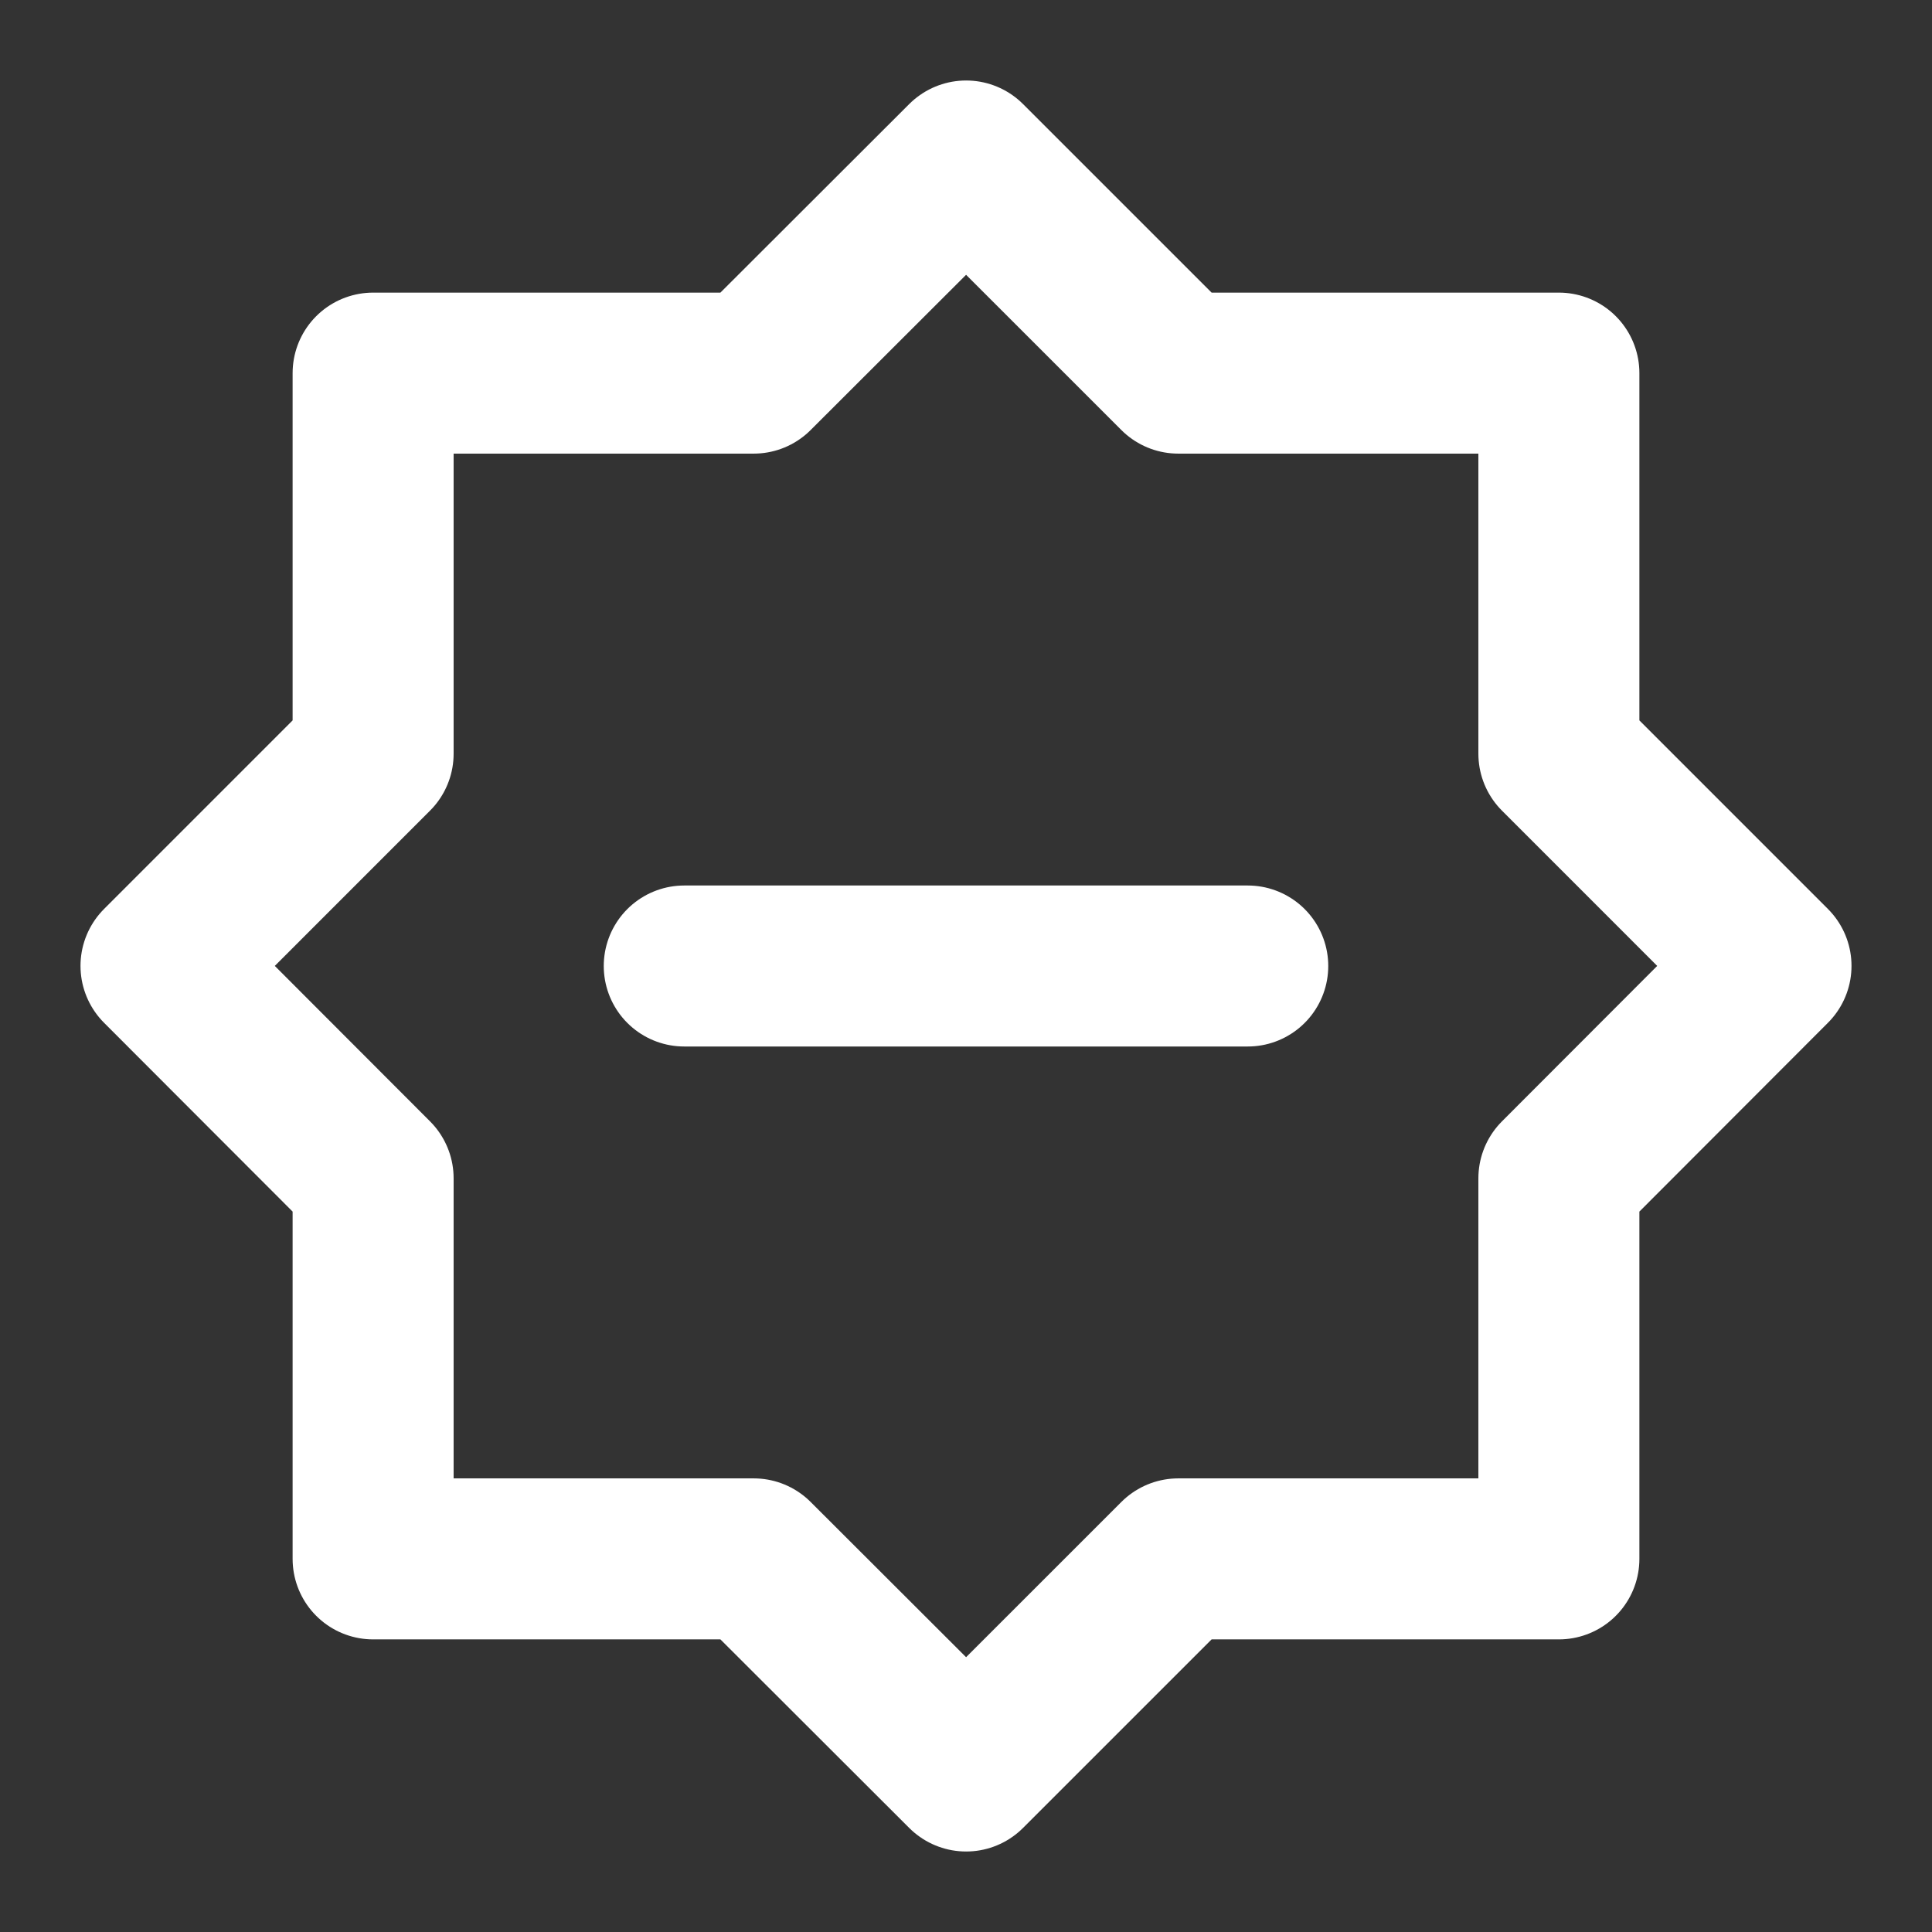 <?xml version="1.0" encoding="UTF-8"?>
<svg width="28" height="28" viewBox="0 0 48 48" fill="none" xmlns="http://www.w3.org/2000/svg">
    <rect x="0" y="0" width="48" height="48" fill="#333333" stroke="none"/>
    <path d="M24.003 4L29.274 9.27H38.73V18.726L44 23.997L38.73 29.274V38.73H29.274L24.003 44L18.726 38.73H9.27V29.274L4 23.997L9.27 18.726V9.27H18.726L24.003 4Z"
          fill="none" stroke="#ffffff" stroke-width="4" stroke-miterlimit="10" stroke-linecap="round"
          stroke-linejoin="round"/>
    <path d="M17 24H31" stroke="#ffffff" stroke-width="4" stroke-miterlimit="10" stroke-linecap="round"
          stroke-linejoin="round"/>
</svg>